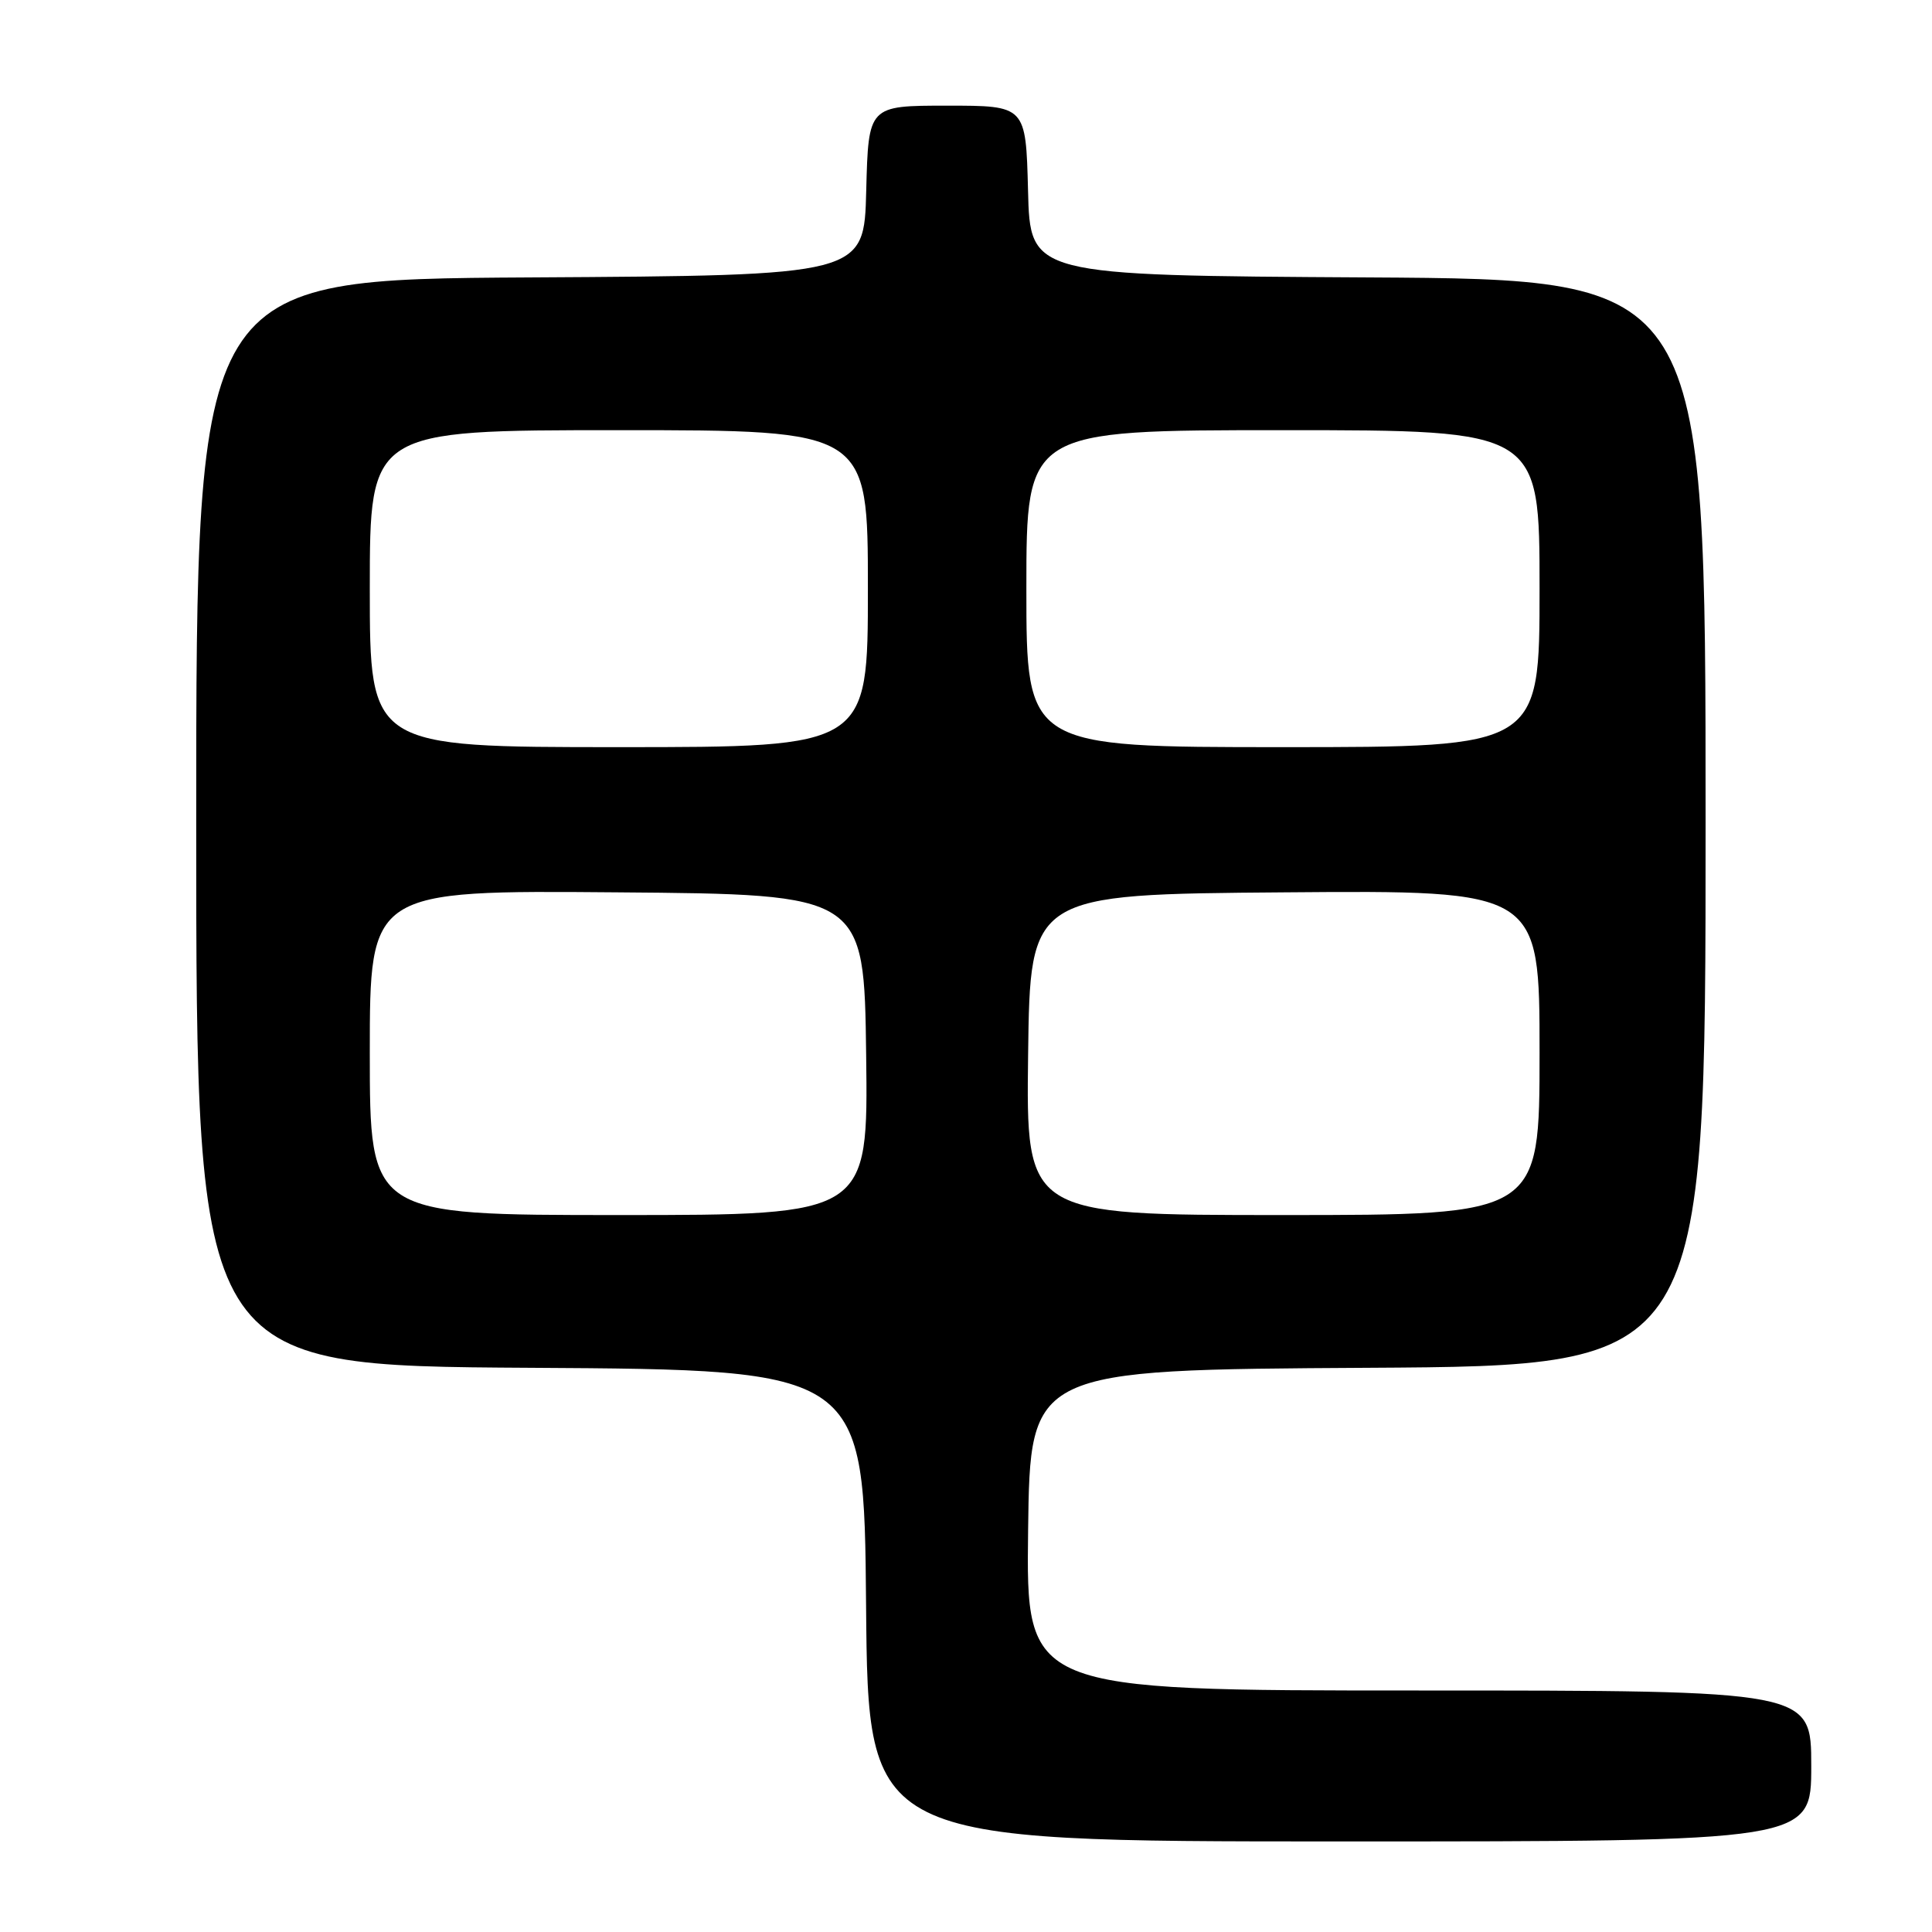 <?xml version="1.0" encoding="UTF-8" standalone="no"?>
<!DOCTYPE svg PUBLIC "-//W3C//DTD SVG 1.1//EN" "http://www.w3.org/Graphics/SVG/1.1/DTD/svg11.dtd" >
<svg xmlns="http://www.w3.org/2000/svg" xmlns:xlink="http://www.w3.org/1999/xlink" version="1.1" viewBox="0 0 256 256">
 <g >
 <path fill="currentColor"
d=" M 240.00 234.00 C 240.00 224.00 240.00 224.00 187.98 224.00 C 135.96 224.00 135.96 224.00 136.23 202.75 C 136.50 181.50 136.50 181.50 181.25 181.24 C 226.00 180.98 226.00 180.98 226.00 109.00 C 226.00 37.02 226.00 37.02 181.25 36.76 C 136.50 36.50 136.50 36.50 136.22 25.25 C 135.93 14.00 135.93 14.00 125.50 14.00 C 115.07 14.00 115.07 14.00 114.78 25.25 C 114.50 36.50 114.50 36.50 70.25 36.76 C 26.00 37.02 26.00 37.02 26.00 109.00 C 26.00 180.98 26.00 180.98 70.25 181.24 C 114.50 181.50 114.50 181.50 114.76 212.75 C 115.03 244.00 115.03 244.00 177.51 244.00 C 240.00 244.00 240.00 244.00 240.00 234.00 Z  M 49.00 139.49 C 49.00 117.97 49.00 117.97 81.75 118.24 C 114.50 118.50 114.50 118.50 114.77 139.75 C 115.04 161.00 115.04 161.00 82.02 161.00 C 49.00 161.00 49.00 161.00 49.00 139.49 Z  M 136.23 139.75 C 136.50 118.50 136.50 118.50 170.25 118.24 C 204.00 117.97 204.00 117.97 204.00 139.49 C 204.00 161.00 204.00 161.00 169.98 161.00 C 135.96 161.00 135.96 161.00 136.23 139.75 Z  M 49.00 78.00 C 49.00 57.00 49.00 57.00 82.00 57.00 C 115.00 57.00 115.00 57.00 115.00 78.00 C 115.00 99.00 115.00 99.00 82.00 99.00 C 49.00 99.00 49.00 99.00 49.00 78.00 Z  M 136.00 78.00 C 136.00 57.00 136.00 57.00 170.00 57.00 C 204.00 57.00 204.00 57.00 204.00 78.00 C 204.00 99.00 204.00 99.00 170.00 99.00 C 136.00 99.00 136.00 99.00 136.00 78.00 Z "/>
</g>
</svg>